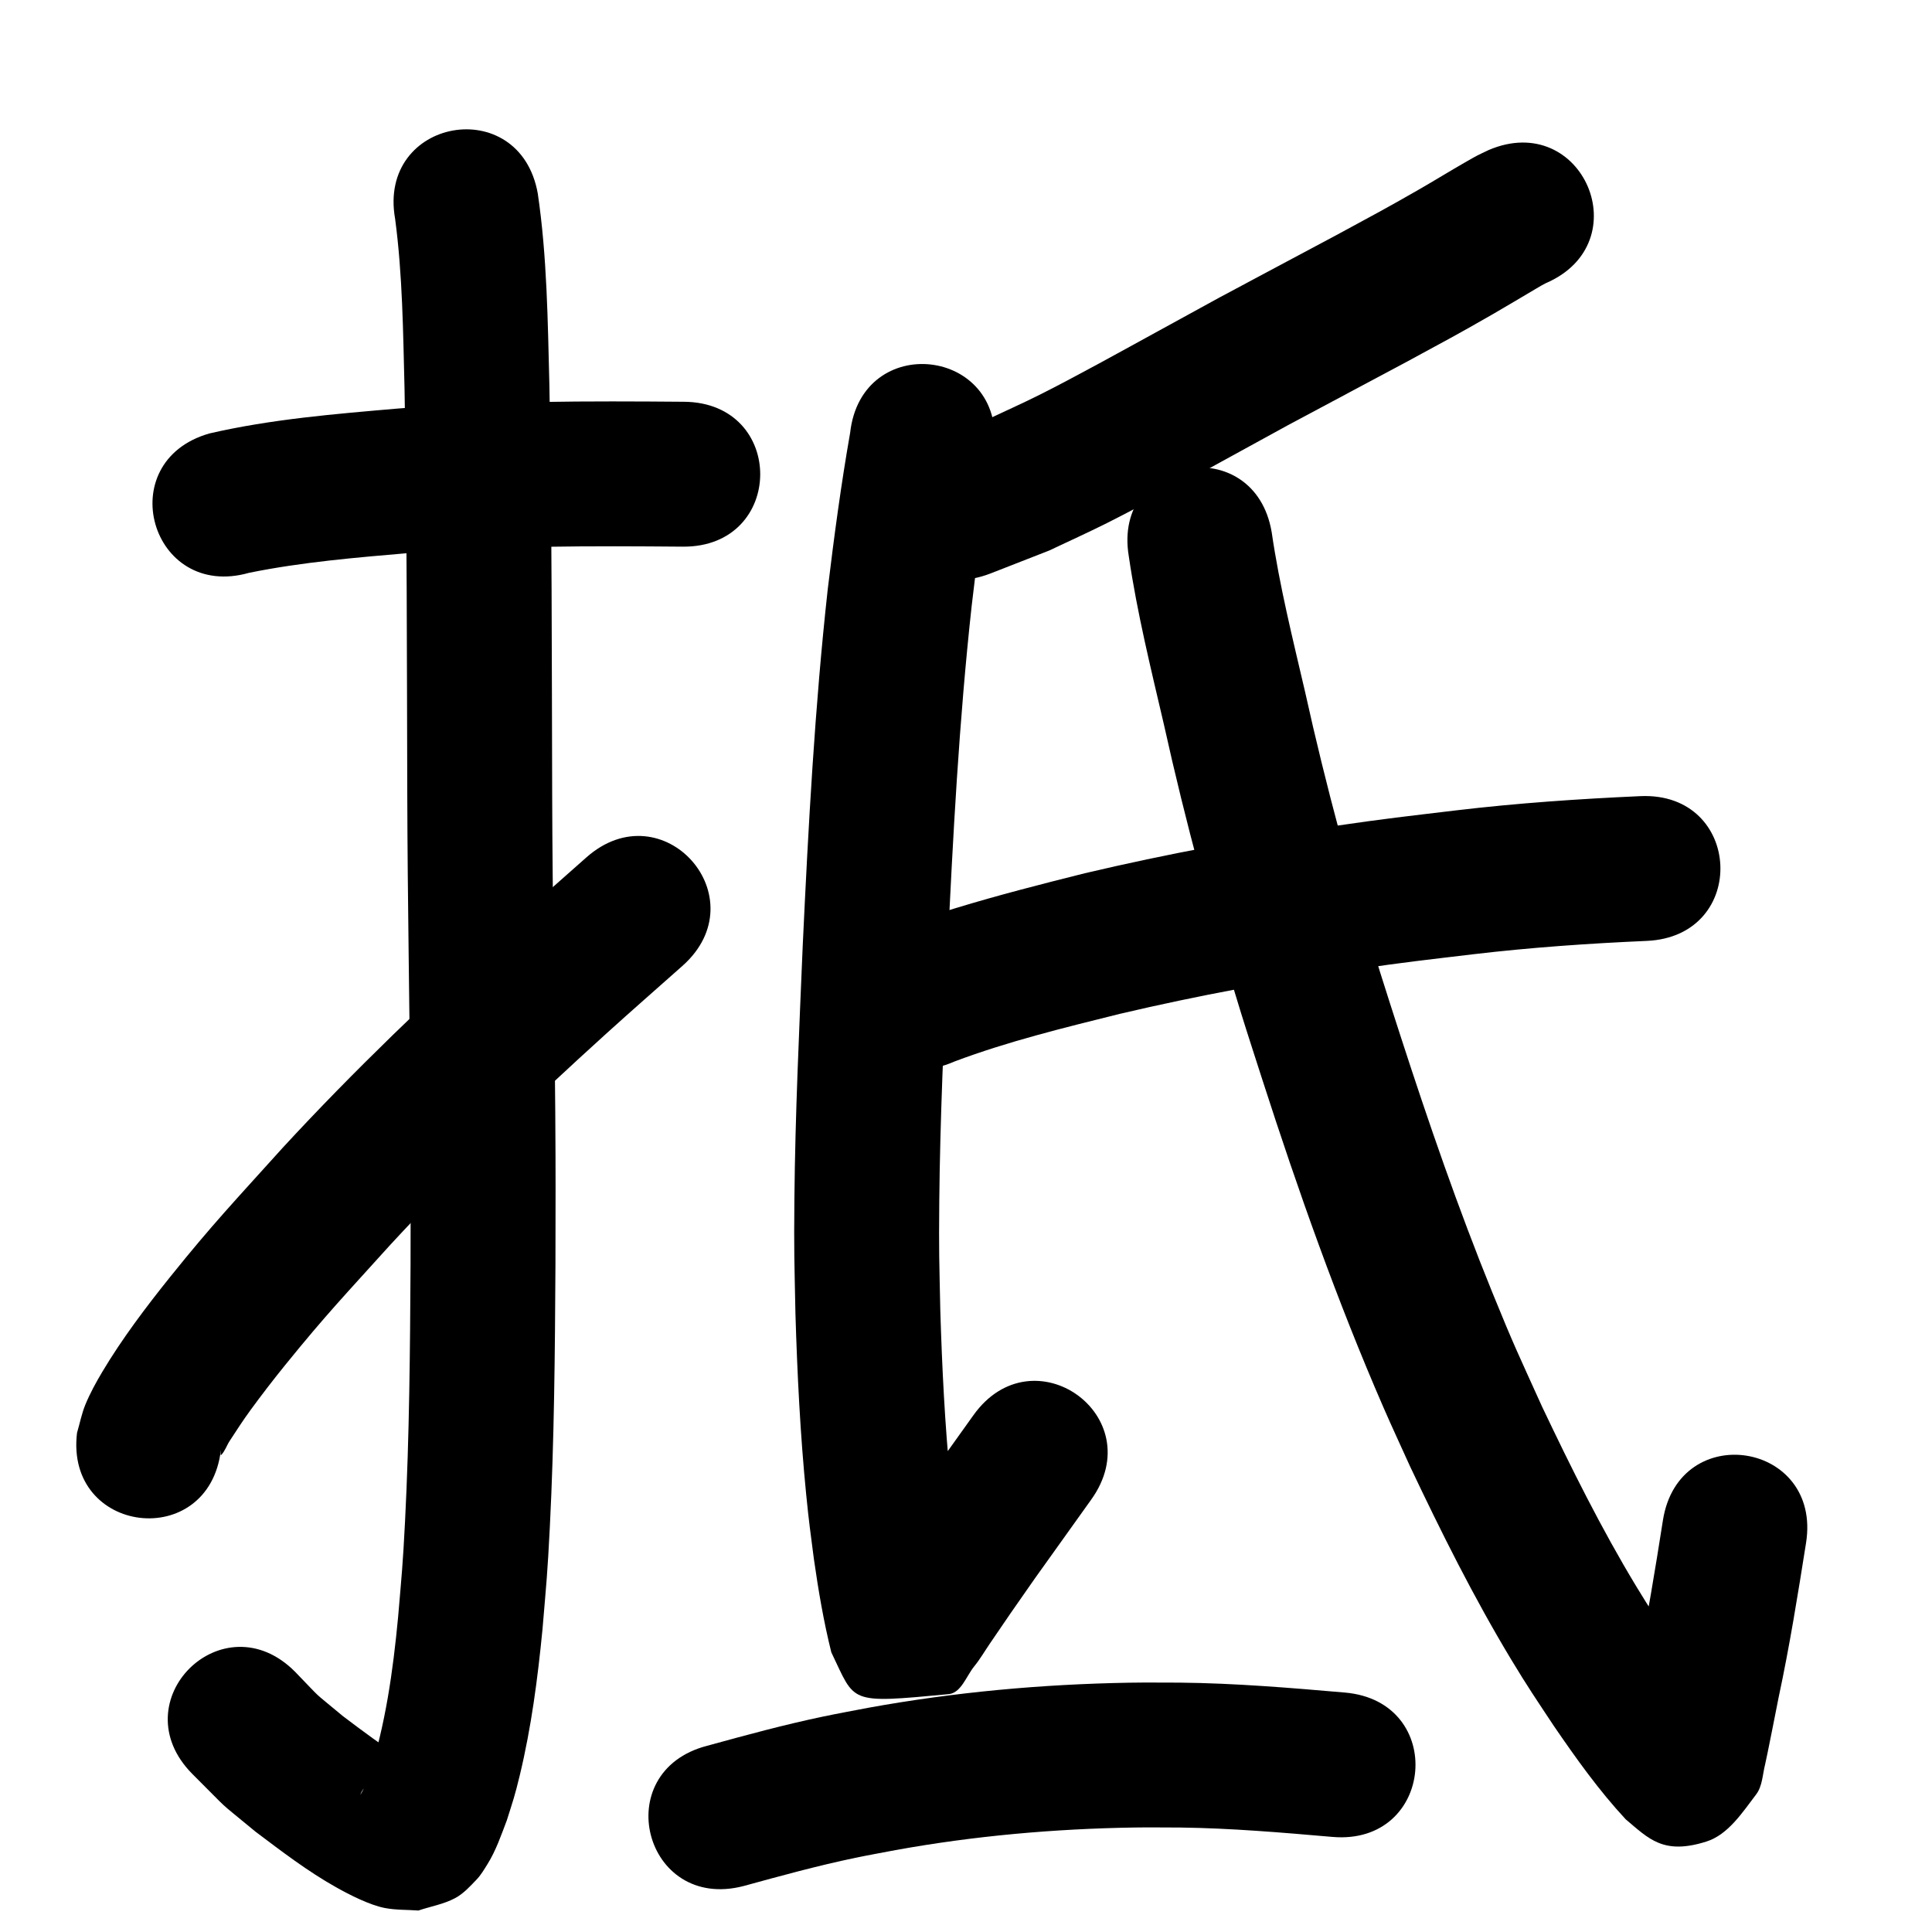 <?xml version="1.0" ?>
<svg xmlns="http://www.w3.org/2000/svg" width="1000" height="1000">
<path d="m 128.967,296.476 c 27.477,-5.582 55.487,-7.893 83.379,-10.29 46.93,-3.753 94.019,-3.626 141.057,-3.238 53.031,0.436 53.648,-74.561 0.617,-74.997 v 0 c -49.394,-0.405 -98.841,-0.469 -148.118,3.513 -32.639,2.824 -65.506,5.489 -97.496,12.886 -51.001,14.539 -30.44,86.666 20.561,72.126 z"/>
<path d="m 204.519,113.318 c 3.861,29.082 4.118,58.532 4.864,87.818 1.314,70.15 1.203,140.317 1.423,210.476 0.152,55.006 1.218,110.004 1.602,165.008 0.237,33.929 0.147,44.443 0.089,78.135 -0.242,44.169 -0.594,88.365 -2.839,132.487 -1.193,23.443 -1.689,27.159 -3.609,49.866 -2.641,27.821 -6.506,55.642 -15.167,82.284 -1.328,3.348 -1.868,5.045 -3.447,8.03 -0.249,0.47 -1.036,1.845 -0.863,1.342 1.122,-3.259 5.484,-7.475 7.395,-8.707 3.733,-2.406 8.107,-3.631 12.16,-5.446 2.53,-0.205 5.084,-0.21 7.589,-0.615 0.211,-0.034 0.285,-0.505 0.113,-0.632 -1.474,-1.089 -3.179,-1.825 -4.74,-2.787 -11.062,-6.816 -21.311,-14.54 -31.668,-22.374 -17.343,-14.504 -9.152,-6.88 -24.614,-22.826 -37.317,-37.682 -90.608,15.091 -53.291,52.774 v 0 c 21.704,21.598 10.725,11.687 32.754,29.938 13.473,10.129 26.854,20.413 41.587,28.697 6.925,3.894 17.465,9.289 25.405,10.804 5.68,1.084 11.534,0.862 17.3,1.292 6.329,-2.135 13.095,-3.258 18.986,-6.405 4.368,-2.333 7.807,-6.149 11.226,-9.733 2.195,-2.301 3.807,-5.103 5.495,-7.797 4.412,-7.043 7.135,-15.051 10.067,-22.76 3.223,-10.236 4.048,-12.294 6.679,-23.21 5.983,-24.825 9.294,-50.193 11.771,-75.58 2.032,-24.259 2.548,-28.12 3.809,-53.064 2.281,-45.11 2.661,-90.293 2.903,-135.45 0.057,-34.18 0.148,-44.583 -0.093,-79.01 -0.383,-54.833 -1.444,-109.66 -1.598,-164.496 -0.221,-70.721 -0.11,-141.449 -1.447,-212.16 -0.85,-33.063 -1.177,-66.333 -6.012,-99.113 -9.343,-52.204 -83.17,-38.99 -73.827,13.213 z"/>
<path d="m 114.335,750.595 c 0.062,0.831 -0.389,3.096 0.186,2.493 1.945,-2.041 2.81,-4.891 4.349,-7.253 3.492,-5.359 6.963,-10.739 10.739,-15.902 5.766,-7.886 11.723,-15.636 17.871,-23.227 21.426,-26.457 30.961,-36.263 54.484,-62.332 35.336,-38.28 73.064,-74.232 111.646,-109.2 13.1,-11.873 26.424,-23.497 39.636,-35.245 39.626,-35.245 -10.218,-91.286 -49.845,-56.04 v 0 c -13.562,12.065 -27.241,23.999 -40.685,36.195 -40.258,36.522 -79.603,74.09 -116.461,114.075 -24.418,27.115 -36.003,39.15 -58.348,66.983 -12.226,15.228 -24.912,32.042 -34.981,48.966 -3.229,5.428 -6.284,10.996 -8.7,16.832 -1.955,4.722 -2.904,9.801 -4.356,14.702 -6.333,52.654 68.131,61.609 74.463,8.956 z"/>
<path d="m 770.5,77.671 c -5.992,2.859 -5.224,2.383 -12.207,6.383 -7.918,4.536 -15.677,9.347 -23.591,13.892 -18.044,10.364 -23.548,13.186 -42.927,23.711 -9.602,5.12 -19.205,10.238 -28.805,15.361 -42.186,22.513 -21.059,11.114 -63.602,34.417 -17.783,9.741 -43.057,23.791 -61.37,32.957 -8.944,4.477 -18.086,8.547 -27.129,12.821 -8.43,3.228 -16.86,6.455 -25.29,9.683 -49.456,19.146 -22.379,89.088 27.077,69.942 v 0 c 10.111,-3.95 20.222,-7.9 30.333,-11.851 9.978,-4.741 20.058,-9.273 29.934,-14.223 18.687,-9.365 44.253,-23.568 62.496,-33.562 42.19,-23.113 20.558,-11.439 62.845,-34.007 9.772,-5.216 19.547,-10.426 29.321,-15.639 20.948,-11.388 25.652,-13.767 45.147,-24.967 6.944,-3.989 15.089,-8.917 22.187,-13.087 3.424,-2.011 2.819,-1.671 5.069,-2.872 48.762,-20.851 19.274,-89.811 -29.488,-68.96 z"/>
<path d="m 440.028,224.038 c -4.703,26.768 -8.3,53.693 -11.56,80.669 -6.771,61.393 -10.075,123.082 -12.978,184.755 -1.827,43.679 -3.889,87.364 -4.312,131.087 -0.272,28.154 -0.007,31.571 0.538,59.278 0.943,31.304 2.477,62.612 5.57,93.785 1.41,14.216 2.183,19.445 3.961,33.173 2.321,16.27 5.066,32.52 9.049,48.475 12.645,26.227 8.197,26.558 60.701,21.629 6.497,-0.61 9.144,-9.339 13.266,-14.397 3.061,-3.757 5.492,-7.986 8.231,-11.984 16.344,-23.865 4.446,-6.674 23.109,-33.448 19.667,-27.489 9.908,-13.833 29.277,-40.967 30.813,-43.163 -30.229,-86.739 -61.042,-43.576 v 0 c -19.507,27.326 -9.585,13.439 -29.766,41.659 -15.194,21.804 -10.095,14.363 -23.485,33.993 -2.181,3.197 -5.51,5.867 -6.531,9.601 -0.482,1.76 2.877,-3.115 4.681,-2.84 51.735,7.869 43.46,-3.584 54.229,21.78 -3.486,-12.958 -5.196,-26.371 -7.343,-39.585 -1.616,-12.393 -2.352,-17.376 -3.634,-30.194 -2.946,-29.447 -4.377,-59.027 -5.287,-88.599 -0.533,-26.34 -0.788,-29.577 -0.535,-56.439 0.405,-42.995 2.452,-85.953 4.241,-128.906 2.814,-59.85 5.994,-119.717 12.521,-179.3 2.421,-20.117 2.451,-21.453 5.206,-40.505 1.677,-11.596 3.744,-23.119 5.551,-34.693 0.319,-2.046 0.588,-4.1 0.881,-6.15 5.87,-52.707 -68.67,-61.008 -74.539,-8.301 z"/>
<path d="m 493.903,549.483 c 27.846,-10.491 56.901,-17.53 85.732,-24.719 40.627,-9.545 81.7,-17.136 122.991,-23.164 25.051,-3.658 35.094,-4.705 59.935,-7.682 29.838,-3.519 59.803,-5.599 89.809,-6.911 52.981,-2.344 49.666,-77.271 -3.315,-74.927 v 0 c -31.883,1.426 -63.726,3.613 -95.431,7.373 -25.949,3.118 -36.363,4.206 -62.561,8.044 -43.513,6.376 -86.794,14.405 -129.6,24.503 -22.425,5.609 -44.753,11.32 -66.868,18.063 -9.617,2.932 -15.724,4.873 -24.815,8.291 -2.03,0.763 -4.017,1.638 -6.025,2.457 -48.559,21.318 -18.411,89.992 30.149,68.673 z"/>
<path d="m 584.26,287.903 c 4.309,29.403 11.462,58.267 18.196,87.179 11.146,50.347 24.676,100.138 39.944,149.387 3.57,11.517 7.343,22.971 11.014,34.456 18.511,57.416 38.644,114.347 62.72,169.691 4.434,10.193 9.144,20.265 13.716,30.398 16.089,33.981 32.898,67.685 52.313,99.91 8.589,14.255 13.156,20.881 22.087,34.387 11.497,16.787 23.348,33.438 37.219,48.367 12,10.093 19.48,18.544 41.735,11.509 11.27,-3.562 18.586,-14.974 25.754,-24.371 3.268,-4.284 3.323,-10.258 4.645,-15.482 0.819,-3.236 6.705,-33.218 6.978,-34.597 5.687,-26.546 9.988,-53.341 14.229,-80.145 8.271,-52.384 -65.812,-64.081 -74.082,-11.697 v 0 c -4.072,25.846 -8.223,51.68 -13.718,77.272 -1.235,6.24 -2.468,12.48 -3.706,18.719 -0.789,3.975 -1.747,7.921 -2.377,11.924 -0.107,0.682 -0.411,2.431 0.173,2.063 7.596,-4.784 12.92,-14.283 21.755,-15.875 21.253,-3.828 24.481,0.458 33.251,9.298 -11.2,-11.596 -19.933,-25.38 -29.322,-38.395 -7.902,-11.916 -12.254,-18.233 -19.826,-30.75 -18.134,-29.975 -33.725,-61.395 -48.756,-93.012 -12.252,-27.095 -14.346,-31.047 -25.714,-59.009 -17.752,-43.664 -33.119,-88.225 -47.637,-133.055 -3.538,-11.055 -7.174,-22.08 -10.614,-33.166 -14.815,-47.748 -27.949,-96.02 -38.734,-144.842 -6.375,-27.371 -13.21,-54.683 -17.266,-82.524 -8.738,-52.308 -82.713,-39.951 -73.975,12.357 z"/>
<path d="m 384.79,976.229 c 19.225,-5.267 38.458,-10.567 57.983,-14.633 6.922,-1.442 13.887,-2.669 20.83,-4.004 40.708,-7.355 82.037,-11.015 123.387,-11.673 7.968,-0.127 15.938,0.006 23.907,0.009 26.317,0.334 52.55,2.585 78.754,4.854 52.836,4.569 59.297,-70.152 6.462,-74.721 v 0 c -28.363,-2.45 -56.761,-4.836 -85.248,-5.133 -8.76,0.01 -17.522,-0.121 -26.281,0.03 -45.318,0.782 -90.603,4.89 -135.209,12.996 -7.746,1.504 -15.516,2.891 -23.239,4.511 -20.239,4.244 -40.199,9.671 -60.128,15.154 -51.343,13.281 -32.561,85.891 18.783,72.61 z"/>
</svg>
